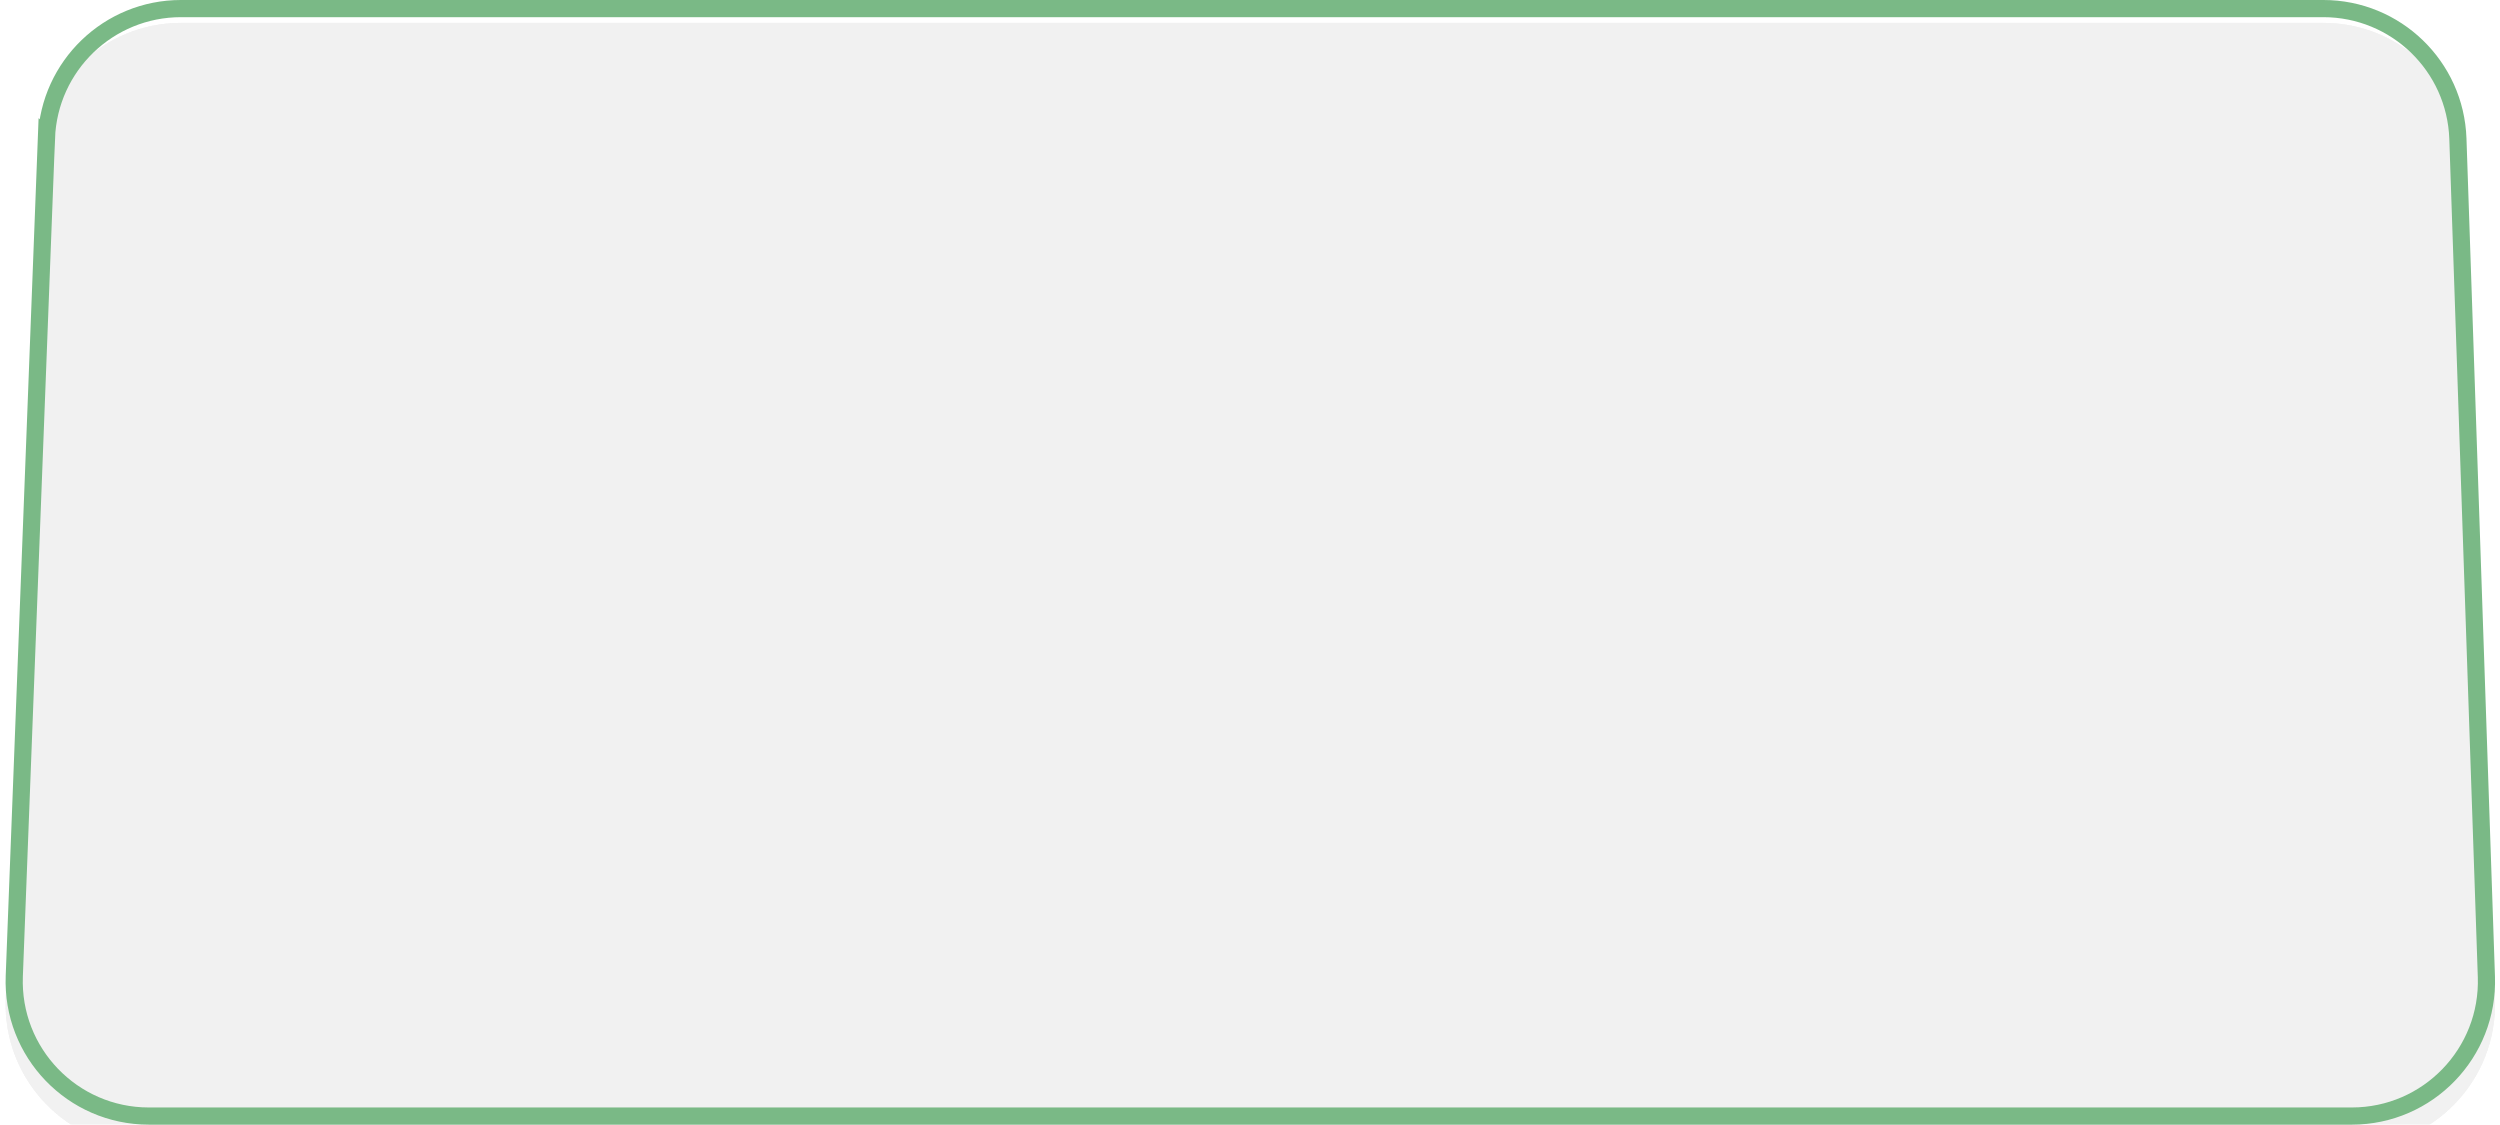 <svg width="349" height="157" fill="none" xmlns="http://www.w3.org/2000/svg"><g filter="url(#filter0_i_2945_4)" fill="#F1F1F1"><path d="M5.282 19.234C5.694 8.494 14.52 0 25.267 0H324.33c10.781 0 19.622 8.545 19.989 19.32l3.979 117c.384 11.306-8.677 20.68-19.989 20.68H20.782C9.434 157 .361 147.572.795 136.234l4.486-117z"/><path d="M5.282 19.234C5.694 8.494 14.52 0 25.267 0H324.33c10.781 0 19.622 8.545 19.989 19.32l3.979 117c.384 11.306-8.677 20.68-19.989 20.68H20.782C9.434 157 .361 147.572.795 136.234l4.486-117z"/></g><path d="M6.48 19.28C6.867 9.184 15.164 1.198 25.267 1.198H324.33c10.135 0 18.446 8.034 18.791 18.163l3.979 117c.361 10.628-8.156 19.441-18.791 19.441H20.782c-10.667 0-19.197-8.864-18.788-19.522l4.486-117z" stroke="#7AB986" stroke-width="2.397"/><defs><filter id="filter0_i_2945_4" x=".781" y="0" width="347.527" height="160.196" filterUnits="userSpaceOnUse" color-interpolation-filters="sRGB"><feFlood flood-opacity="0" result="BackgroundImageFix"/><feBlend in="SourceGraphic" in2="BackgroundImageFix" result="shape"/><feColorMatrix in="SourceAlpha" values="0 0 0 0 0 0 0 0 0 0 0 0 0 0 0 0 0 0 127 0" result="hardAlpha"/><feOffset dy="3.196"/><feGaussianBlur stdDeviation="1.598"/><feComposite in2="hardAlpha" operator="arithmetic" k2="-1" k3="1"/><feColorMatrix values="0 0 0 0 0 0 0 0 0 0 0 0 0 0 0 0 0 0 0.25 0"/><feBlend in2="shape" result="effect1_innerShadow_2945_4"/></filter></defs></svg>